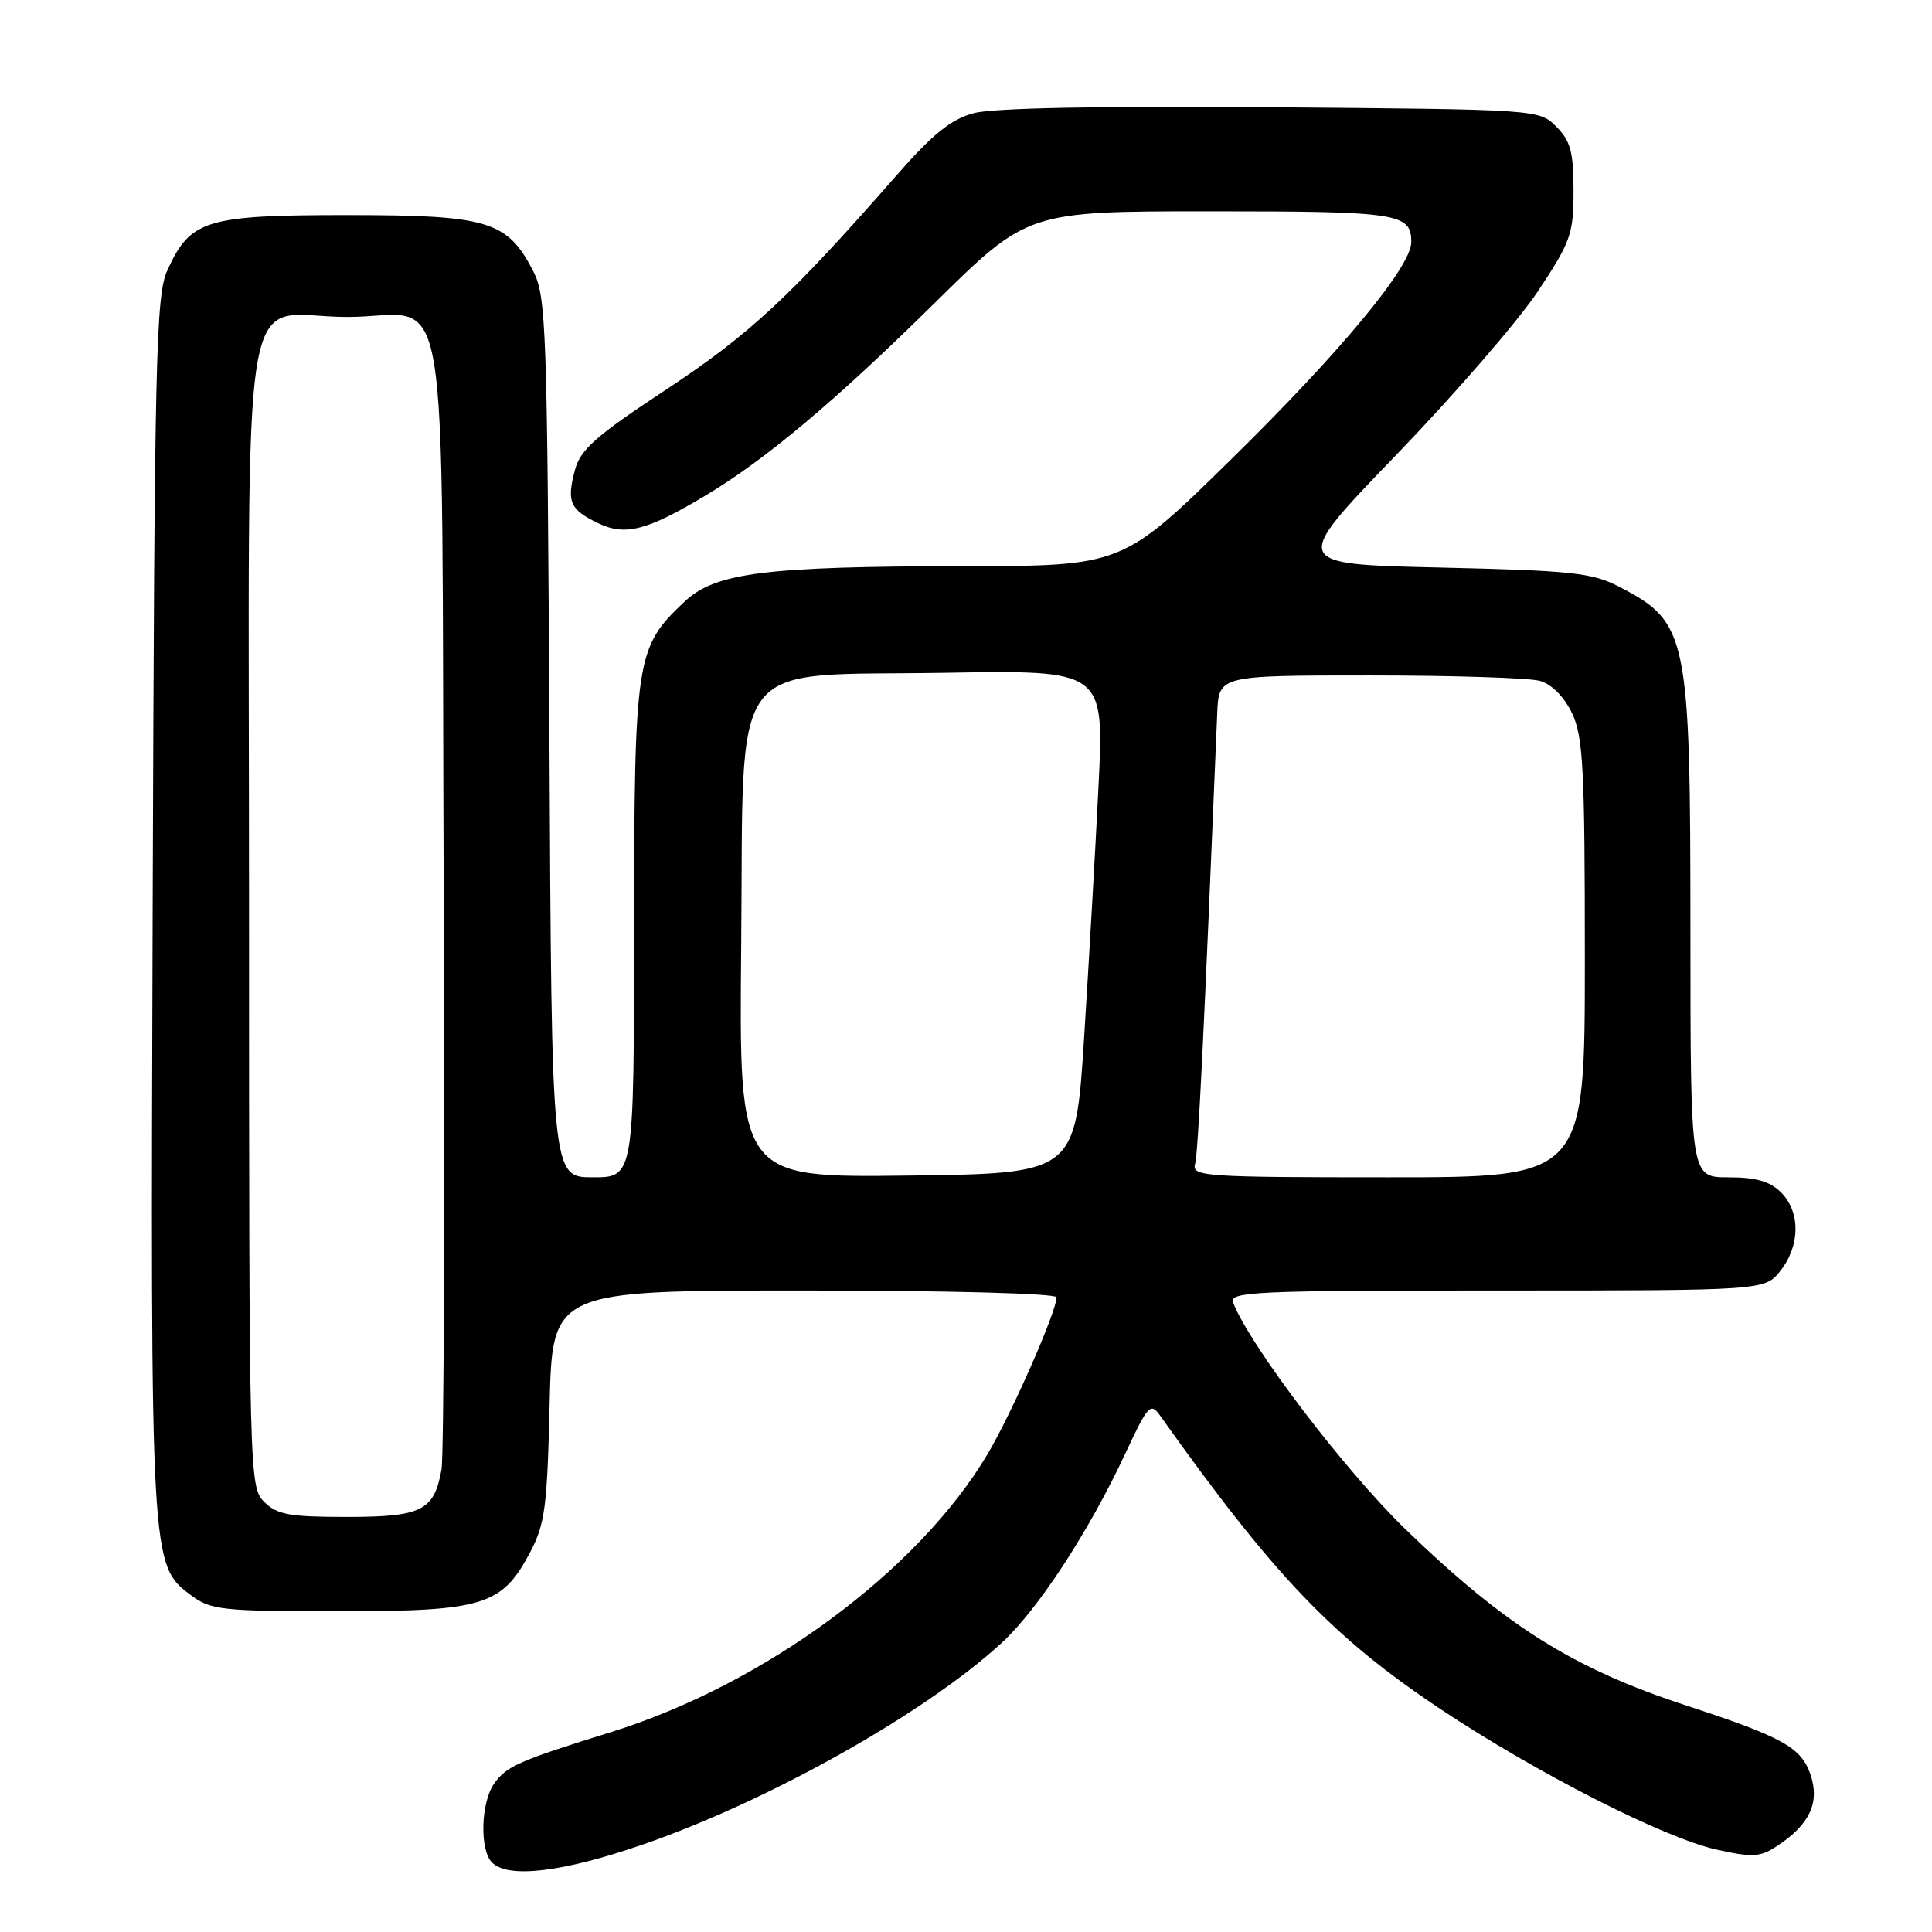 <?xml version="1.0" encoding="UTF-8" standalone="no"?>
<!DOCTYPE svg PUBLIC "-//W3C//DTD SVG 1.1//EN" "http://www.w3.org/Graphics/SVG/1.1/DTD/svg11.dtd" >
<svg xmlns="http://www.w3.org/2000/svg" xmlns:xlink="http://www.w3.org/1999/xlink" version="1.1" viewBox="0 0 256 256">
 <g >
 <path fill="currentColor"
d=" M 85.15 244.42 C 101.90 238.64 122.66 226.97 132.76 217.66 C 137.57 213.22 144.28 202.94 149.12 192.58 C 152.11 186.17 152.45 185.80 153.72 187.58 C 168.82 208.82 176.62 216.97 190.88 226.47 C 203.63 234.95 220.43 243.51 227.45 245.08 C 232.20 246.14 233.23 246.08 235.44 244.63 C 239.81 241.77 241.18 238.82 239.88 235.08 C 238.64 231.53 236.19 230.17 223.50 226.01 C 208.46 221.09 199.56 215.50 186.26 202.66 C 178.20 194.86 165.57 178.26 163.39 172.58 C 162.85 171.16 166.34 171.00 198.32 171.00 C 233.85 171.00 233.85 171.00 235.93 168.37 C 238.55 165.03 238.58 160.58 236.00 158.00 C 234.53 156.53 232.67 156.00 229.00 156.00 C 224.00 156.00 224.00 156.00 223.99 123.75 C 223.99 84.00 223.67 82.46 214.50 77.72 C 210.96 75.89 208.22 75.60 190.77 75.20 C 171.04 74.75 171.04 74.75 185.00 60.29 C 192.67 52.34 201.10 42.61 203.73 38.67 C 208.14 32.03 208.50 31.04 208.50 25.28 C 208.50 20.14 208.10 18.66 206.22 16.78 C 203.95 14.50 203.88 14.50 168.47 14.21 C 145.60 14.03 131.58 14.31 129.03 14.99 C 126.00 15.81 123.60 17.74 118.79 23.24 C 104.73 39.30 99.28 44.36 88.28 51.61 C 78.98 57.74 76.91 59.56 76.19 62.25 C 75.06 66.47 75.50 67.51 79.22 69.31 C 82.83 71.06 85.71 70.32 93.50 65.65 C 101.48 60.87 110.65 53.17 123.86 40.14 C 136.17 28.00 136.17 28.00 160.38 28.00 C 185.36 28.00 187.00 28.25 187.00 32.09 C 187.00 35.33 177.66 46.60 163.25 60.75 C 148.74 75.00 148.74 75.00 127.62 75.02 C 101.41 75.05 94.80 75.88 90.74 79.69 C 84.24 85.80 84.05 87.02 84.02 123.25 C 84.00 156.00 84.00 156.00 78.55 156.00 C 73.09 156.00 73.09 156.00 72.80 97.75 C 72.52 43.19 72.38 39.27 70.64 35.90 C 67.20 29.25 64.68 28.50 45.96 28.50 C 27.24 28.50 25.21 29.13 22.17 35.83 C 20.66 39.14 20.47 47.37 20.23 120.00 C 19.94 207.48 19.93 207.37 25.34 211.40 C 27.93 213.34 29.45 213.50 44.82 213.50 C 64.08 213.50 66.49 212.76 70.22 205.73 C 72.20 201.99 72.51 199.72 72.82 186.25 C 73.18 171.00 73.18 171.00 106.59 171.00 C 125.62 171.00 140.00 171.39 140.00 171.90 C 140.00 173.79 134.02 187.38 130.83 192.72 C 121.63 208.17 101.31 223.17 81.00 229.50 C 68.71 233.32 67.08 234.04 65.46 236.36 C 63.70 238.88 63.54 245.14 65.20 246.80 C 67.34 248.94 74.58 248.08 85.15 244.42 Z  M 35.00 199.00 C 33.04 197.04 33.00 195.67 33.00 121.06 C 33.00 32.71 31.47 42.00 46.03 42.00 C 59.96 42.00 58.45 32.99 58.79 118.17 C 58.95 158.50 58.82 192.95 58.50 194.72 C 57.52 200.19 55.89 201.00 45.93 201.00 C 38.33 201.00 36.70 200.70 35.00 199.00 Z  M 98.21 125.54 C 98.58 86.20 96.04 89.63 125.18 89.15 C 146.31 88.79 146.31 88.79 145.56 104.15 C 145.14 112.59 144.28 127.60 143.65 137.50 C 142.50 155.50 142.50 155.50 120.21 155.77 C 97.92 156.04 97.92 156.04 98.21 125.54 Z  M 158.35 154.25 C 158.76 152.80 159.52 137.31 161.29 94.50 C 161.50 89.50 161.50 89.50 181.50 89.50 C 192.50 89.50 202.65 89.82 204.05 90.22 C 205.61 90.66 207.26 92.33 208.30 94.50 C 209.78 97.60 210.00 101.84 210.00 127.03 C 210.00 156.00 210.00 156.00 183.93 156.00 C 159.59 156.00 157.90 155.88 158.35 154.25 Z "/>
</g>
</svg>